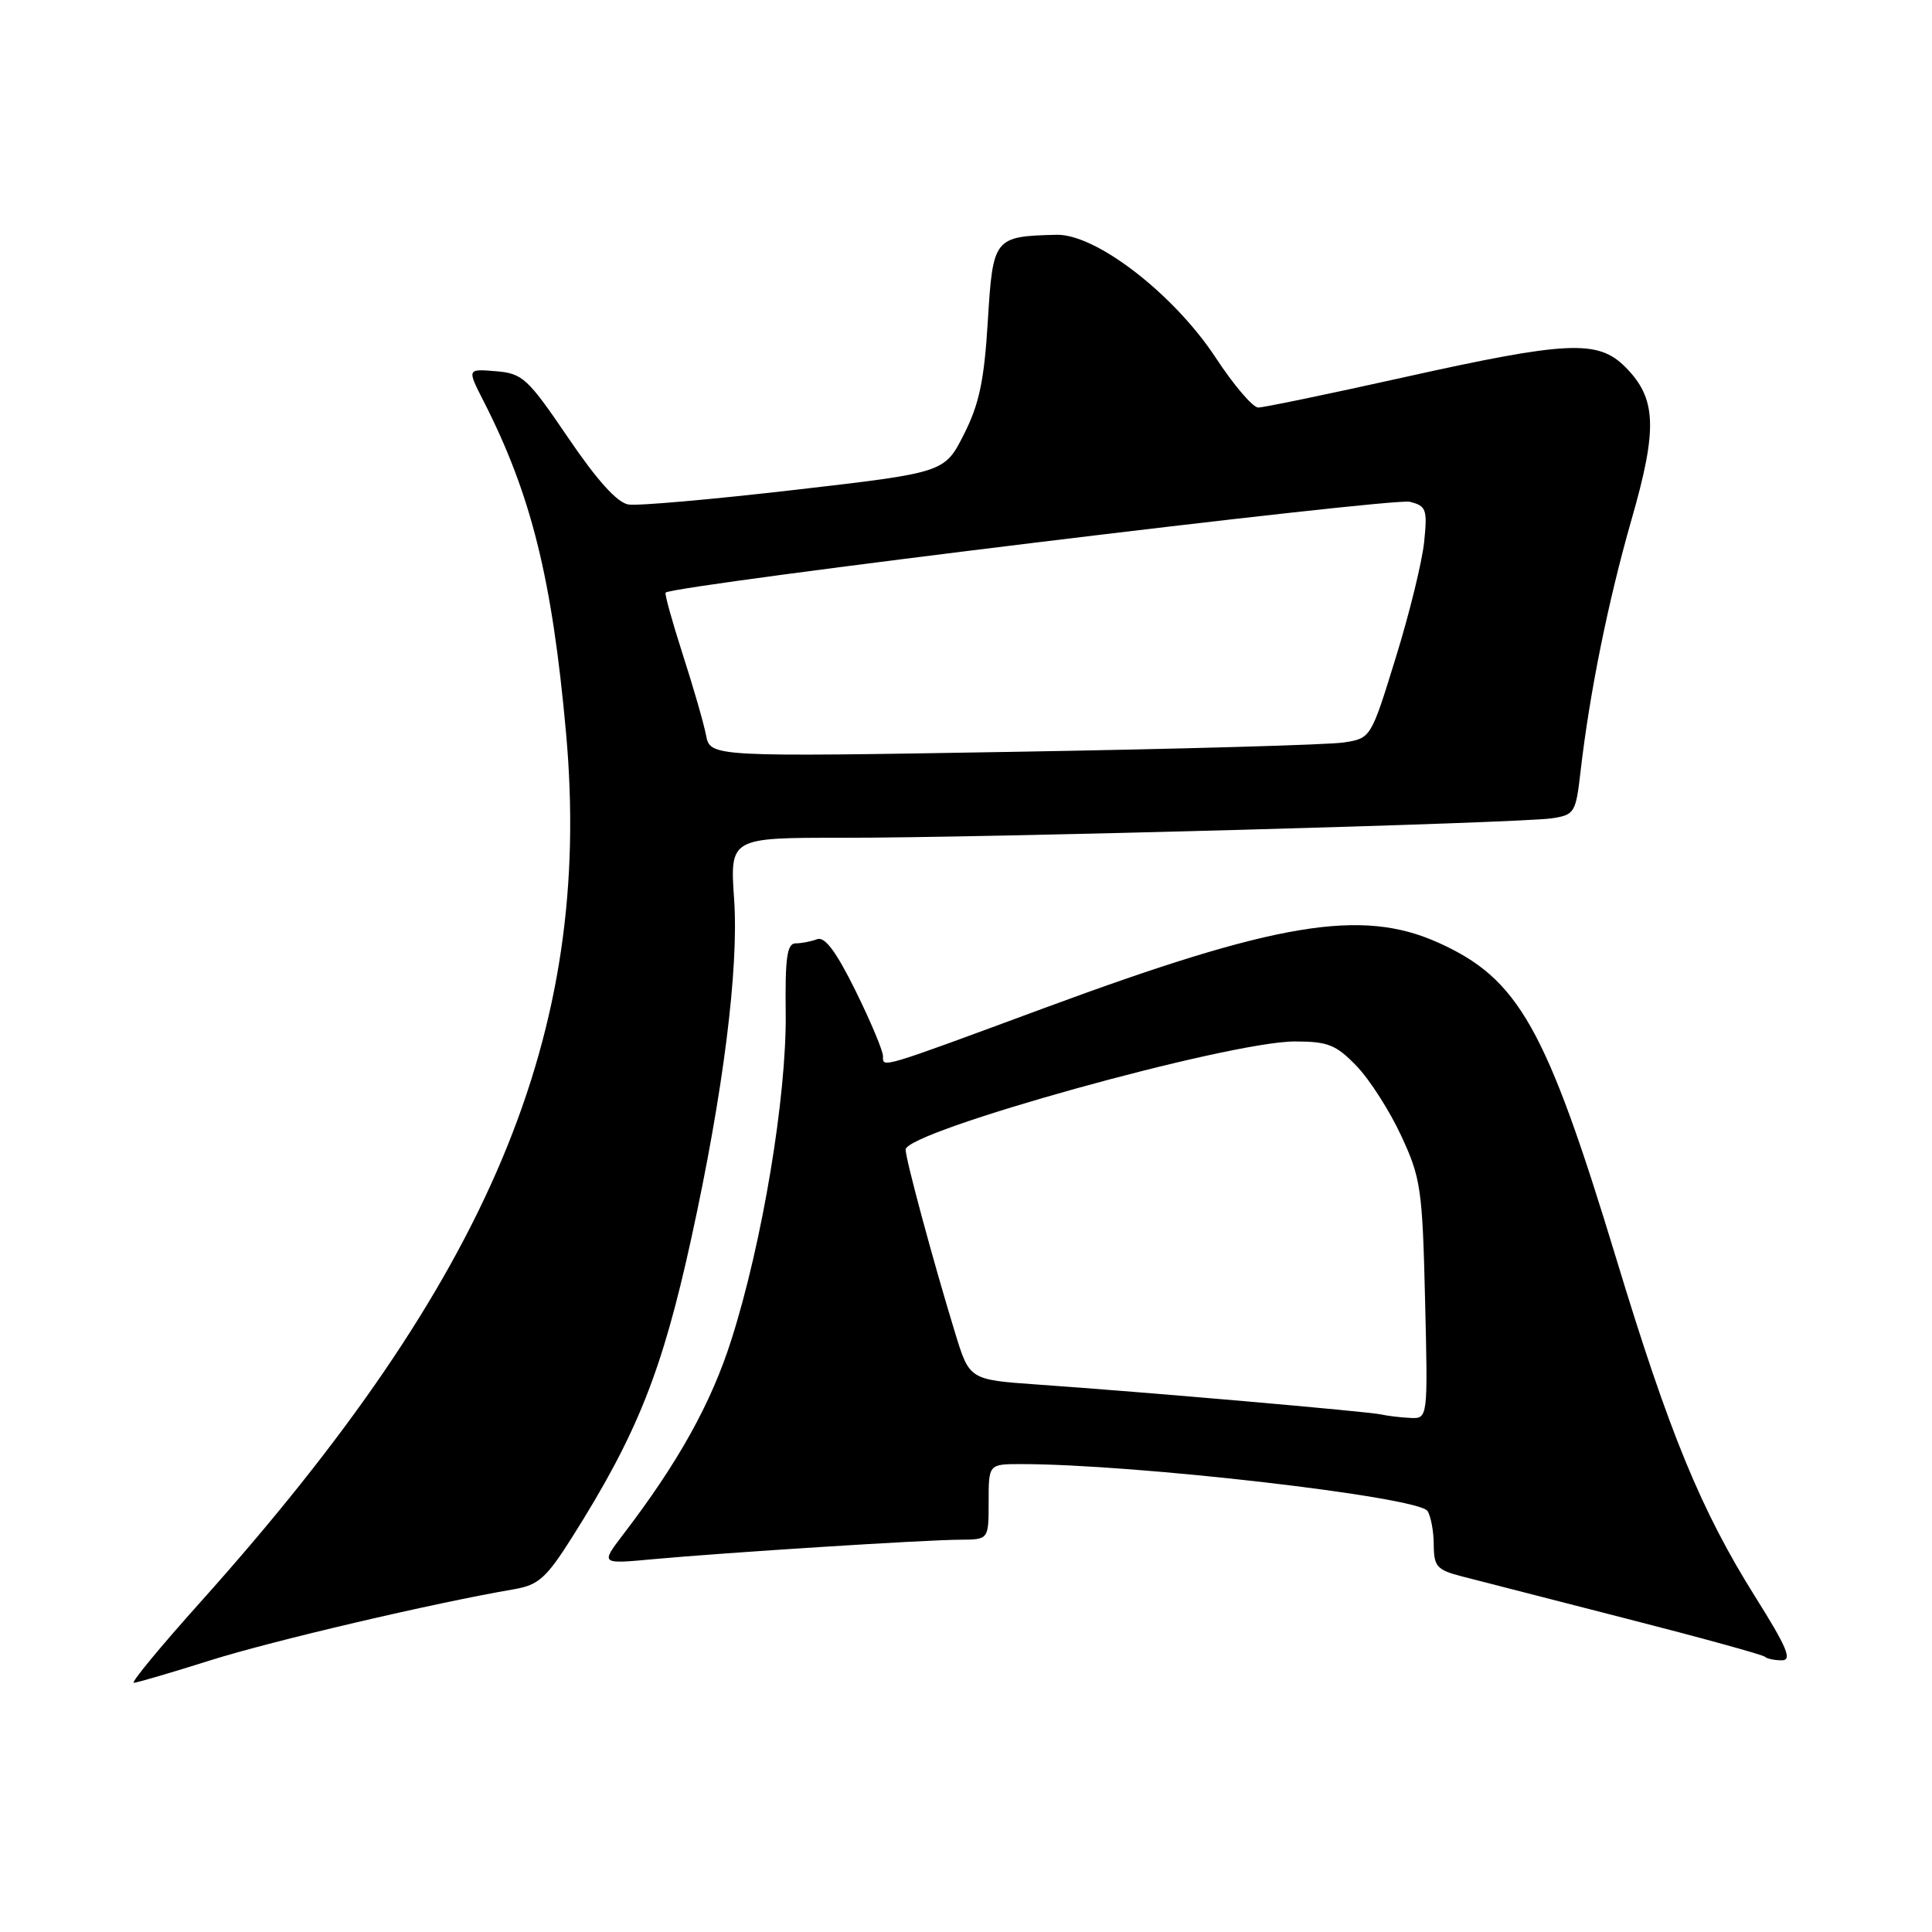 <?xml version="1.0" encoding="UTF-8" standalone="no"?>
<!DOCTYPE svg PUBLIC "-//W3C//DTD SVG 1.1//EN" "http://www.w3.org/Graphics/SVG/1.1/DTD/svg11.dtd" >
<svg xmlns="http://www.w3.org/2000/svg" xmlns:xlink="http://www.w3.org/1999/xlink" version="1.1" viewBox="0 0 256 256">
 <g >
 <path fill="currentColor"
d=" M 27.88 220.00 C 36.11 217.41 57.49 212.40 68.18 210.57 C 71.35 210.02 72.41 209.07 75.79 203.72 C 84.44 190.02 87.74 181.74 91.62 164.00 C 95.83 144.77 97.90 128.37 97.28 119.23 C 96.71 111.00 96.71 111.00 111.61 111.01 C 130.13 111.03 201.38 109.07 205.64 108.43 C 208.64 107.97 208.80 107.70 209.43 102.23 C 210.63 91.81 213.09 79.64 216.19 68.83 C 219.67 56.73 219.50 52.77 215.34 48.61 C 211.72 44.99 207.68 45.18 186.00 50.00 C 176.11 52.20 167.43 54.00 166.72 54.00 C 166.01 54.00 163.47 51.03 161.09 47.40 C 155.53 38.95 145.22 30.99 140.00 31.11 C 131.70 31.32 131.57 31.48 130.89 42.55 C 130.41 50.45 129.75 53.56 127.72 57.56 C 125.16 62.62 125.16 62.62 105.33 64.91 C 94.42 66.17 84.50 67.05 83.28 66.85 C 81.79 66.62 79.13 63.67 75.28 58.00 C 69.90 50.08 69.24 49.48 65.70 49.19 C 61.89 48.87 61.89 48.87 64.06 53.12 C 70.39 65.52 73.16 76.65 75.00 97.08 C 78.60 136.95 64.95 169.43 26.59 212.25 C 21.29 218.16 17.30 222.99 17.73 222.98 C 18.15 222.97 22.72 221.63 27.88 220.00 Z  M 232.60 211.62 C 225.38 200.12 221.16 189.85 214.15 166.73 C 204.84 136.08 201.22 129.66 190.50 124.87 C 180.37 120.34 169.09 122.22 138.46 133.54 C 116.33 141.72 117.00 141.52 117.00 139.94 C 117.00 139.23 115.36 135.33 113.36 131.27 C 110.79 126.08 109.29 124.06 108.27 124.45 C 107.48 124.75 106.20 125.00 105.42 125.00 C 104.29 125.00 104.02 126.88 104.11 134.25 C 104.24 145.26 101.03 164.59 96.92 177.50 C 94.24 185.94 89.89 193.77 82.54 203.37 C 79.58 207.25 79.58 207.25 86.54 206.60 C 96.04 205.73 122.64 204.03 127.25 204.02 C 131.00 204.00 131.00 204.00 131.00 199.00 C 131.00 194.00 131.00 194.00 135.30 194.00 C 150.44 194.00 187.96 198.34 189.16 200.22 C 189.60 200.93 189.98 202.95 189.98 204.71 C 190.00 207.58 190.40 208.03 193.75 208.89 C 195.81 209.42 205.57 211.93 215.44 214.46 C 225.31 216.98 233.60 219.27 233.86 219.53 C 234.12 219.79 235.13 220.00 236.10 220.00 C 237.51 220.00 236.80 218.31 232.60 211.62 Z  M 93.55 97.40 C 93.24 95.80 91.84 90.96 90.44 86.63 C 89.05 82.30 88.04 78.66 88.20 78.52 C 89.47 77.51 184.50 65.91 186.80 66.49 C 188.99 67.03 189.15 67.48 188.71 71.79 C 188.45 74.38 186.76 81.30 184.94 87.16 C 181.65 97.82 181.65 97.82 178.07 98.38 C 176.11 98.69 156.41 99.25 134.31 99.62 C 94.11 100.30 94.11 100.30 93.55 97.40 Z  M 183.00 187.42 C 181.33 187.04 151.47 184.43 137.48 183.46 C 128.46 182.82 128.46 182.82 126.57 176.66 C 123.63 167.05 120.01 153.62 120.00 152.33 C 120.00 149.91 162.78 138.01 171.55 138.00 C 175.95 138.00 177.02 138.42 179.75 141.25 C 181.48 143.04 184.14 147.20 185.67 150.50 C 188.27 156.10 188.48 157.54 188.83 172.25 C 189.21 188.00 189.21 188.00 186.85 187.88 C 185.56 187.82 183.82 187.61 183.00 187.42 Z "/>
</g>
</svg>